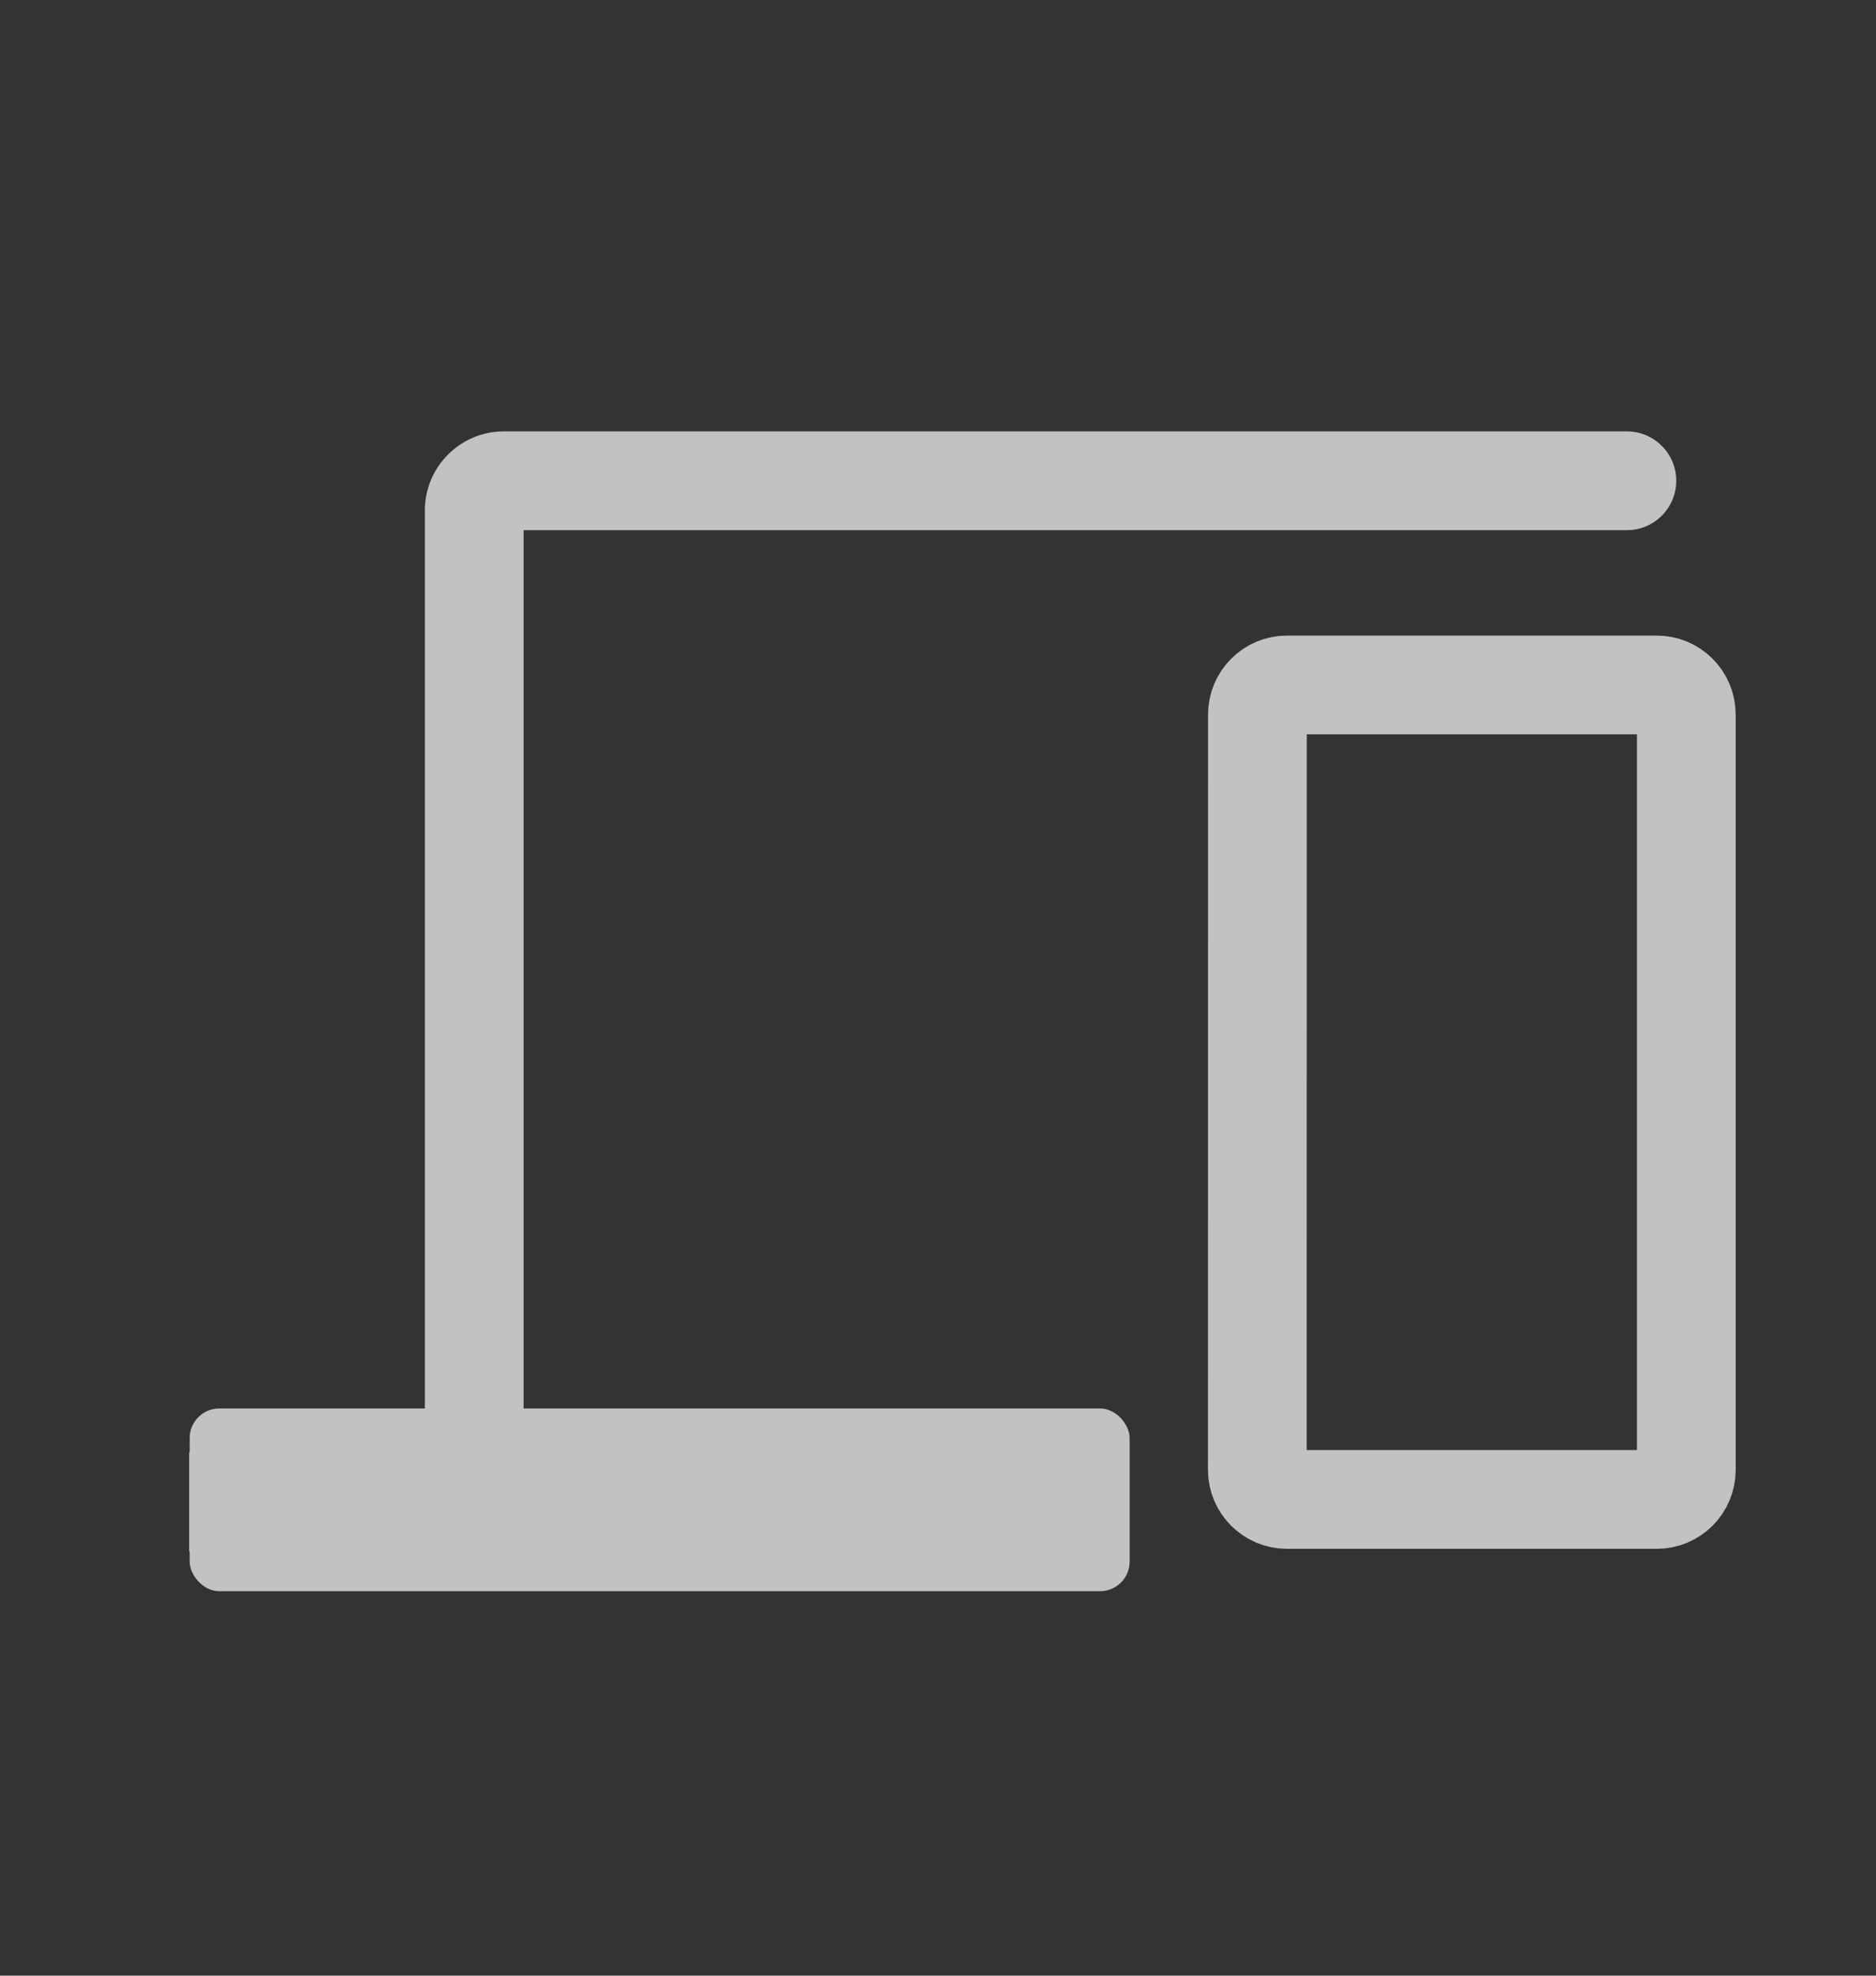 <svg width="19" height="20" viewBox="0 0 19 20" fill="none" xmlns="http://www.w3.org/2000/svg">
<rect x="0" y="0" width="19" height="20" fill="#333333" stroke="none"/>
<g opacity="0.7">
<path d="M16.477 5.367C16.753 5.367 16.977 5.143 16.977 4.867C16.977 4.591 16.753 4.367 16.477 4.367V5.367ZM8.995 15.703H9.495V14.703H8.995V15.703ZM2.416 14.703H1.916V15.703H2.416V14.703ZM16.477 4.367H5.103V5.367H16.477V4.367ZM4.303 5.167V15.203H5.303V5.167H4.303ZM4.803 15.703H8.995V14.703H4.803V15.703ZM4.803 14.703H2.416V15.703H4.803V14.703ZM5.103 4.367C4.662 4.367 4.303 4.725 4.303 5.167H5.303C5.303 5.278 5.214 5.367 5.103 5.367V4.367Z" fill="white"/>
<path d="M16.779 6.934H13.035C12.869 6.934 12.735 7.068 12.735 7.234L12.734 14.879C12.734 15.045 12.869 15.179 13.034 15.179H16.779C16.945 15.179 17.079 15.045 17.079 14.879V7.234C17.079 7.068 16.945 6.934 16.779 6.934Z" stroke="white" stroke-linejoin="round"/>
<rect x="1.921" y="14.258" width="9.52" height="1.85" rx="0.3" fill="white"/>
</g>
</svg>
